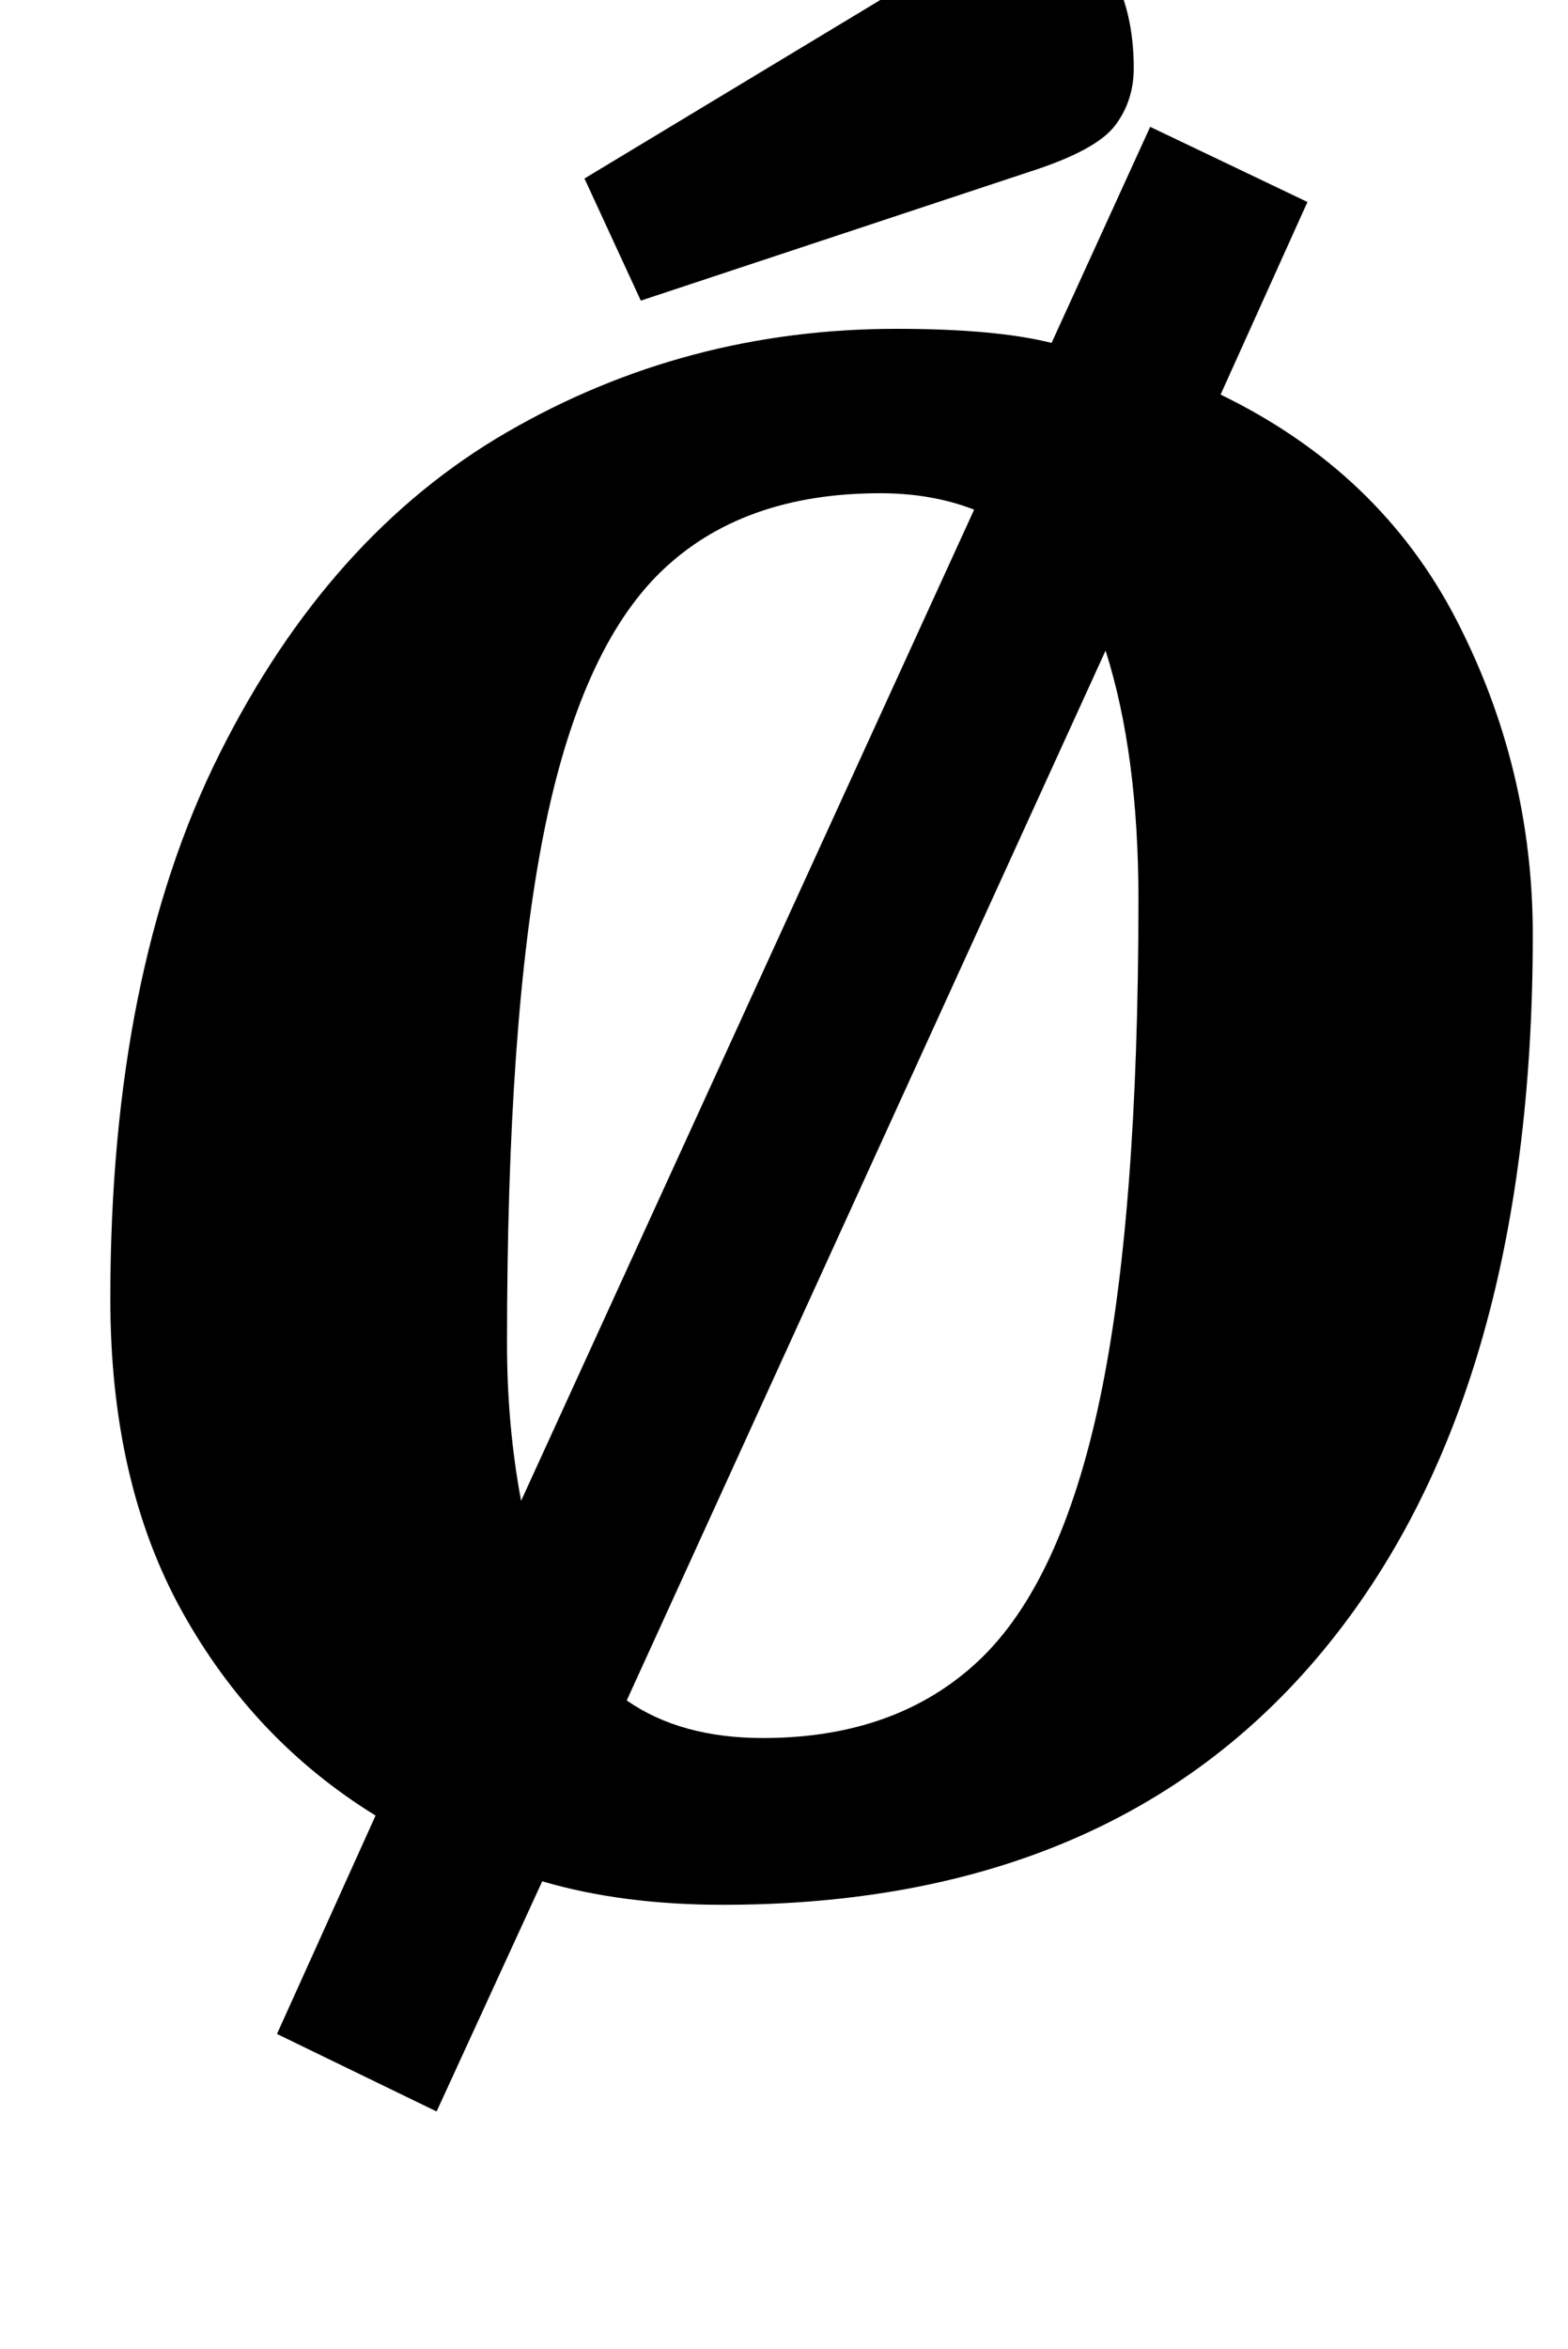 <?xml version="1.0" standalone="no"?>
<!DOCTYPE svg PUBLIC "-//W3C//DTD SVG 1.1//EN" "http://www.w3.org/Graphics/SVG/1.1/DTD/svg11.dtd" >
<svg xmlns="http://www.w3.org/2000/svg" xmlns:xlink="http://www.w3.org/1999/xlink" version="1.1" viewBox="-10 0 668 1000">
  <g transform="matrix(1 0 0 -1 0 800)">
   <path fill="currentColor"
d="M37 0zM150 27q-52 32 -82.5 87t-30.5 133q0 139 46.5 232t122.5 137t166 44q42 0 66 -6l42 92l67 -32l-37 -82q68 -33 100.5 -96t32.5 -134q0 -197 -89.5 -305t-255.5 -108q-43 0 -77 10l-45 -98l-68 33zM365 590q-59 0 -93.5 -33.5t-50 -112t-15.5 -216.5q0 -35 6 -67
l193 422q-18 7 -40 7zM407 93q35 33 51.5 111t16.5 213q0 62 -14 106l-204 -447q23 -16 58 -16q57 0 92 33zM400 672zM433 841q40 -21 40 -70q0 -14 -8 -24.5t-36 -19.5l-166 -55l-24 52z" />
  </g>

</svg>
